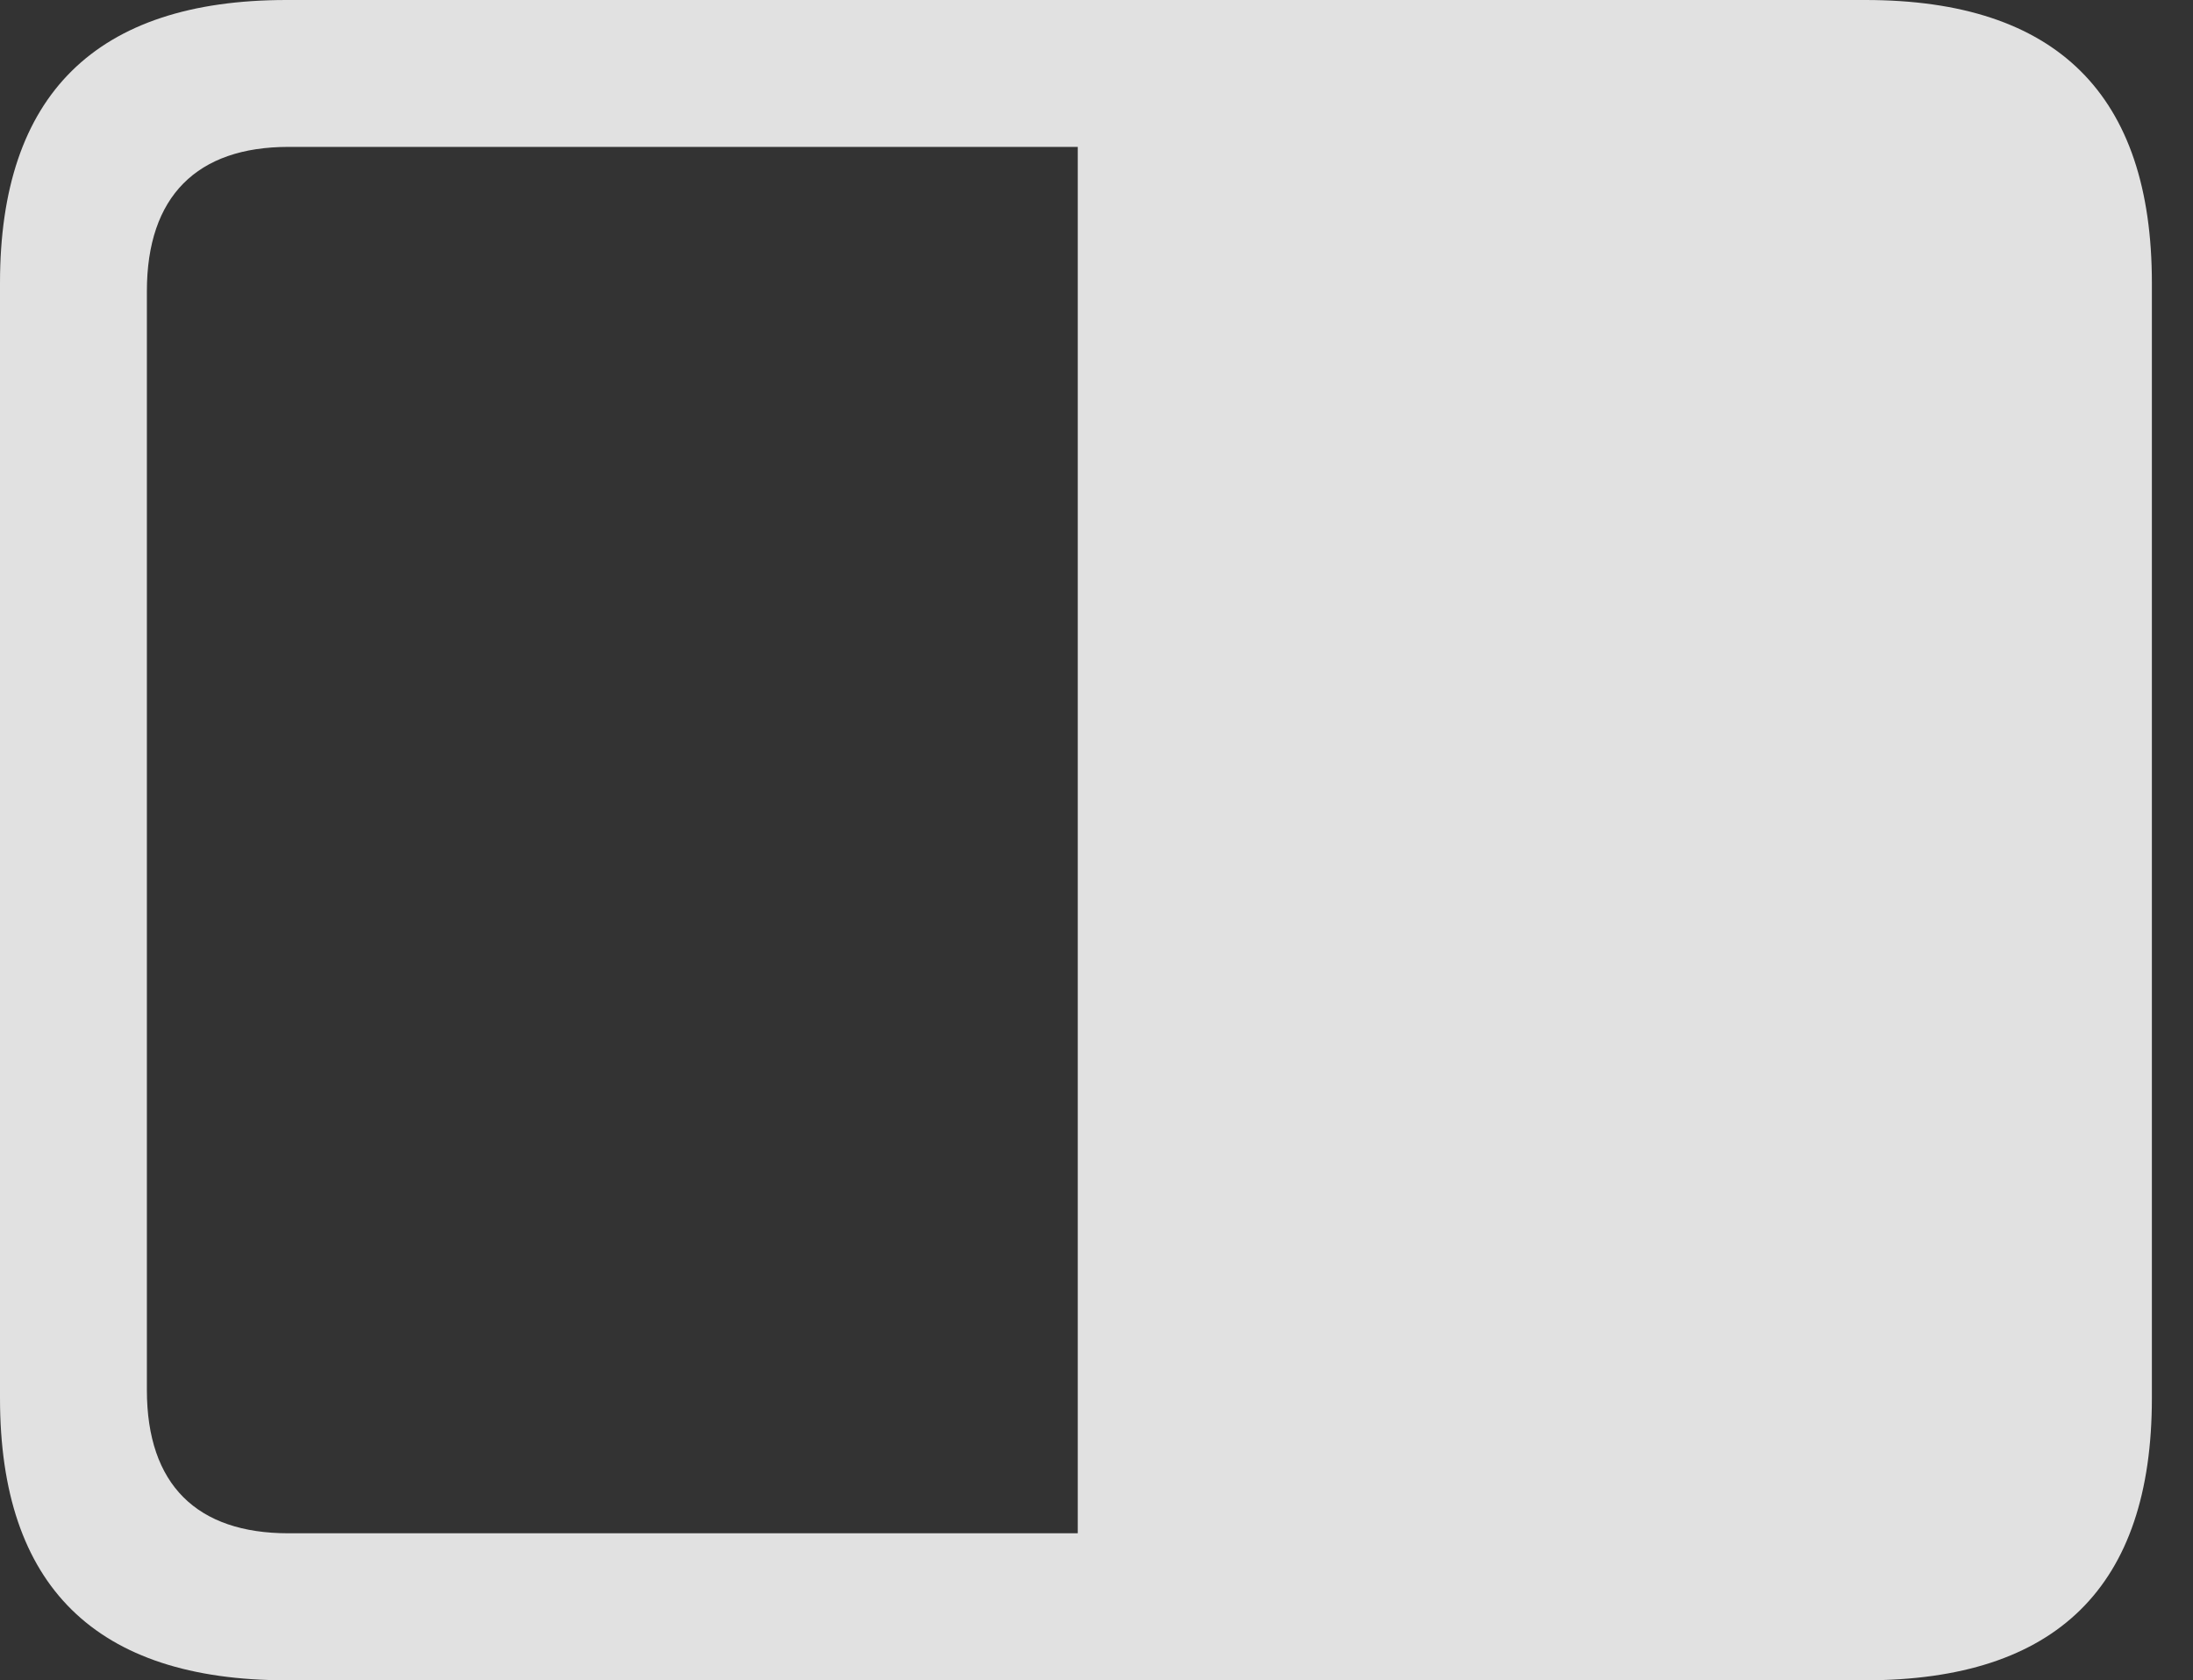 <?xml version="1.0" encoding="UTF-8"?>
<!--Generator: Apple Native CoreSVG 326-->
<!DOCTYPE svg
PUBLIC "-//W3C//DTD SVG 1.1//EN"
       "http://www.w3.org/Graphics/SVG/1.1/DTD/svg11.dtd">
<svg version="1.1" xmlns="http://www.w3.org/2000/svg" xmlns:xlink="http://www.w3.org/1999/xlink" viewBox="0 0 19.947 15.282">
 <rect x="0" y="0" width="19.947" height="15.282" fill="#333333" stroke="none"/>
 <g>
  <rect height="15.282" opacity="0" width="19.947" x="0" y="0"/>
  <path d="M0 12.717C0 14.427 0.872 15.282 2.606 15.282L16.967 15.282C18.71 15.282 19.573 14.427 19.573 12.717L19.573 2.573C19.573 0.863 18.71 0 16.967 0L2.606 0C0.872 0 0 0.863 0 2.573ZM1.336 12.642L1.336 2.648C1.336 1.785 1.793 1.336 2.623 1.336L9.803 1.336L9.803 13.945L2.623 13.945C1.793 13.945 1.336 13.505 1.336 12.642Z" fill="white" fill-opacity="0.85"/>
 </g>
</svg>
